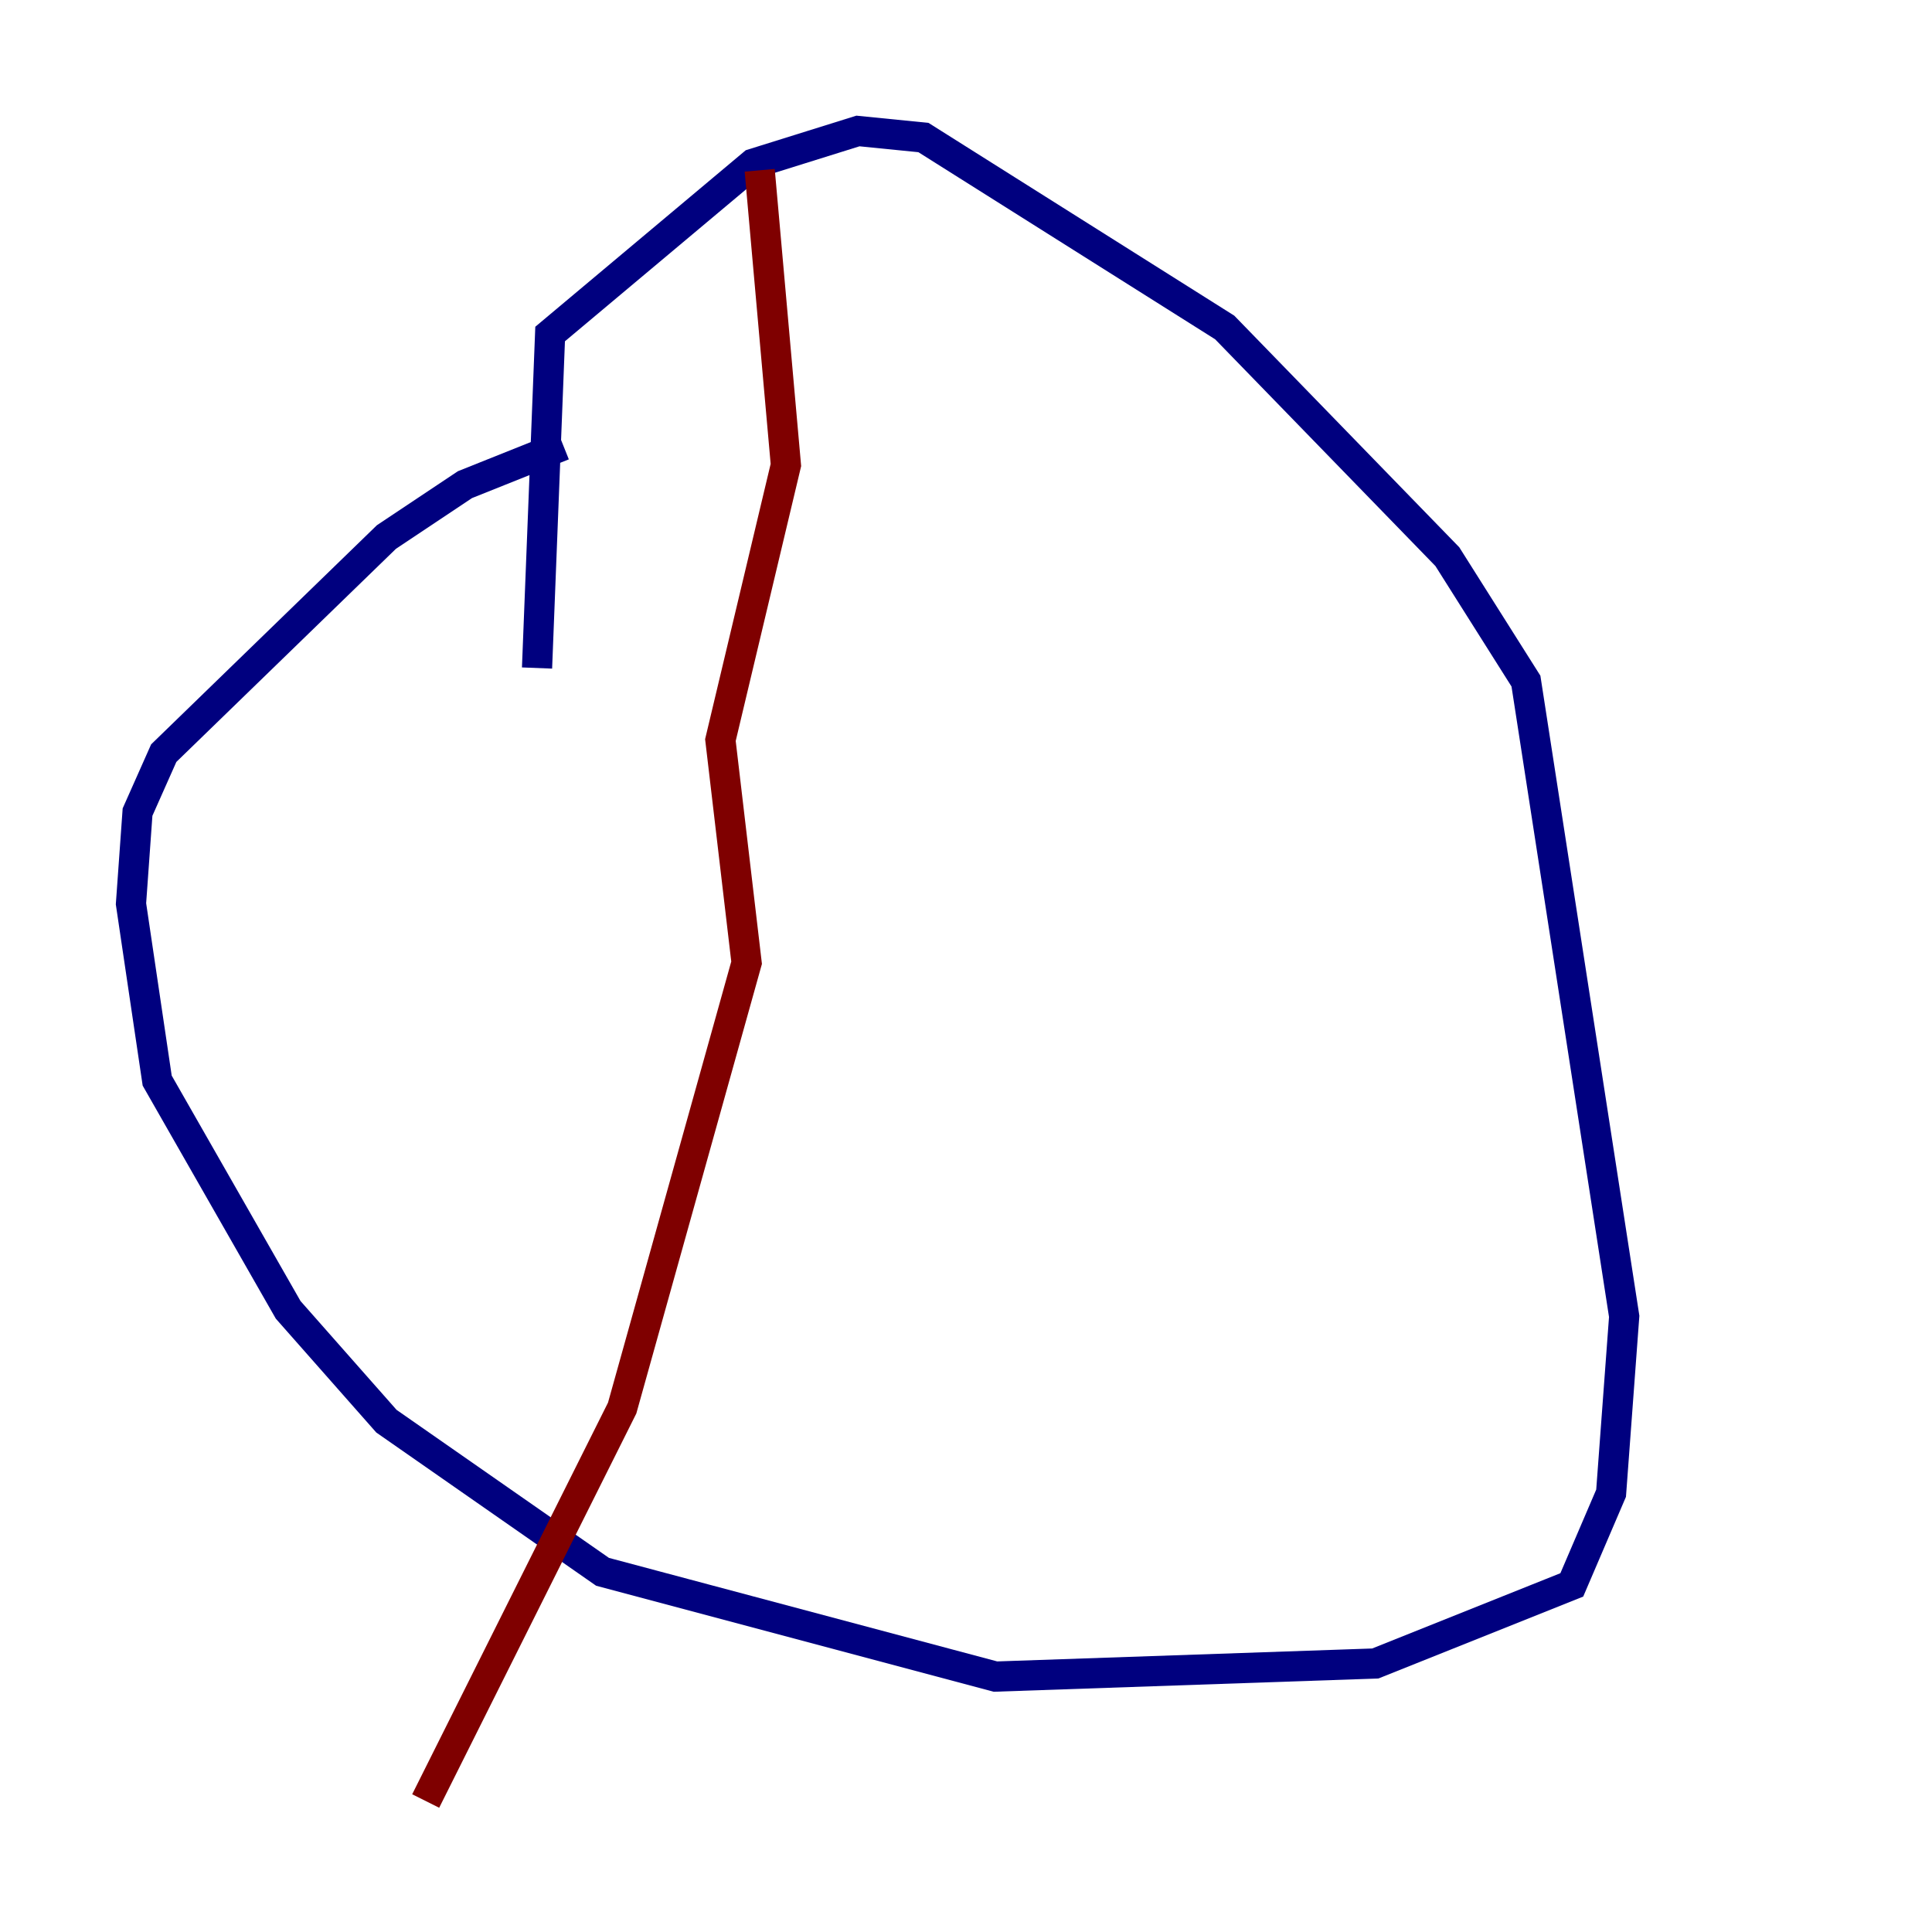 <?xml version="1.0" encoding="utf-8" ?>
<svg baseProfile="tiny" height="128" version="1.2" viewBox="0,0,128,128" width="128" xmlns="http://www.w3.org/2000/svg" xmlns:ev="http://www.w3.org/2001/xml-events" xmlns:xlink="http://www.w3.org/1999/xlink"><defs /><polyline fill="none" points="37.315,29.505 30.807,32.108 25.6,35.58 10.848,49.898 9.112,53.803 8.678,59.878 10.414,71.593 19.091,86.78 25.6,94.156 39.919,104.136 65.953,111.078 91.119,110.21 104.136,105.003 106.739,98.929 107.607,87.214 101.098,45.125 95.891,36.881 81.139,21.695 61.18,9.112 56.841,8.678 49.898,10.848 36.447,22.129 35.58,44.258" stroke="#00007f" stroke-width="2" /><polyline fill="none" points="50.332,11.281 52.068,30.807 47.729,49.031 49.464,63.783 41.22,93.288 28.203,119.322" stroke="#7f0000" stroke-width="2" /></svg>
